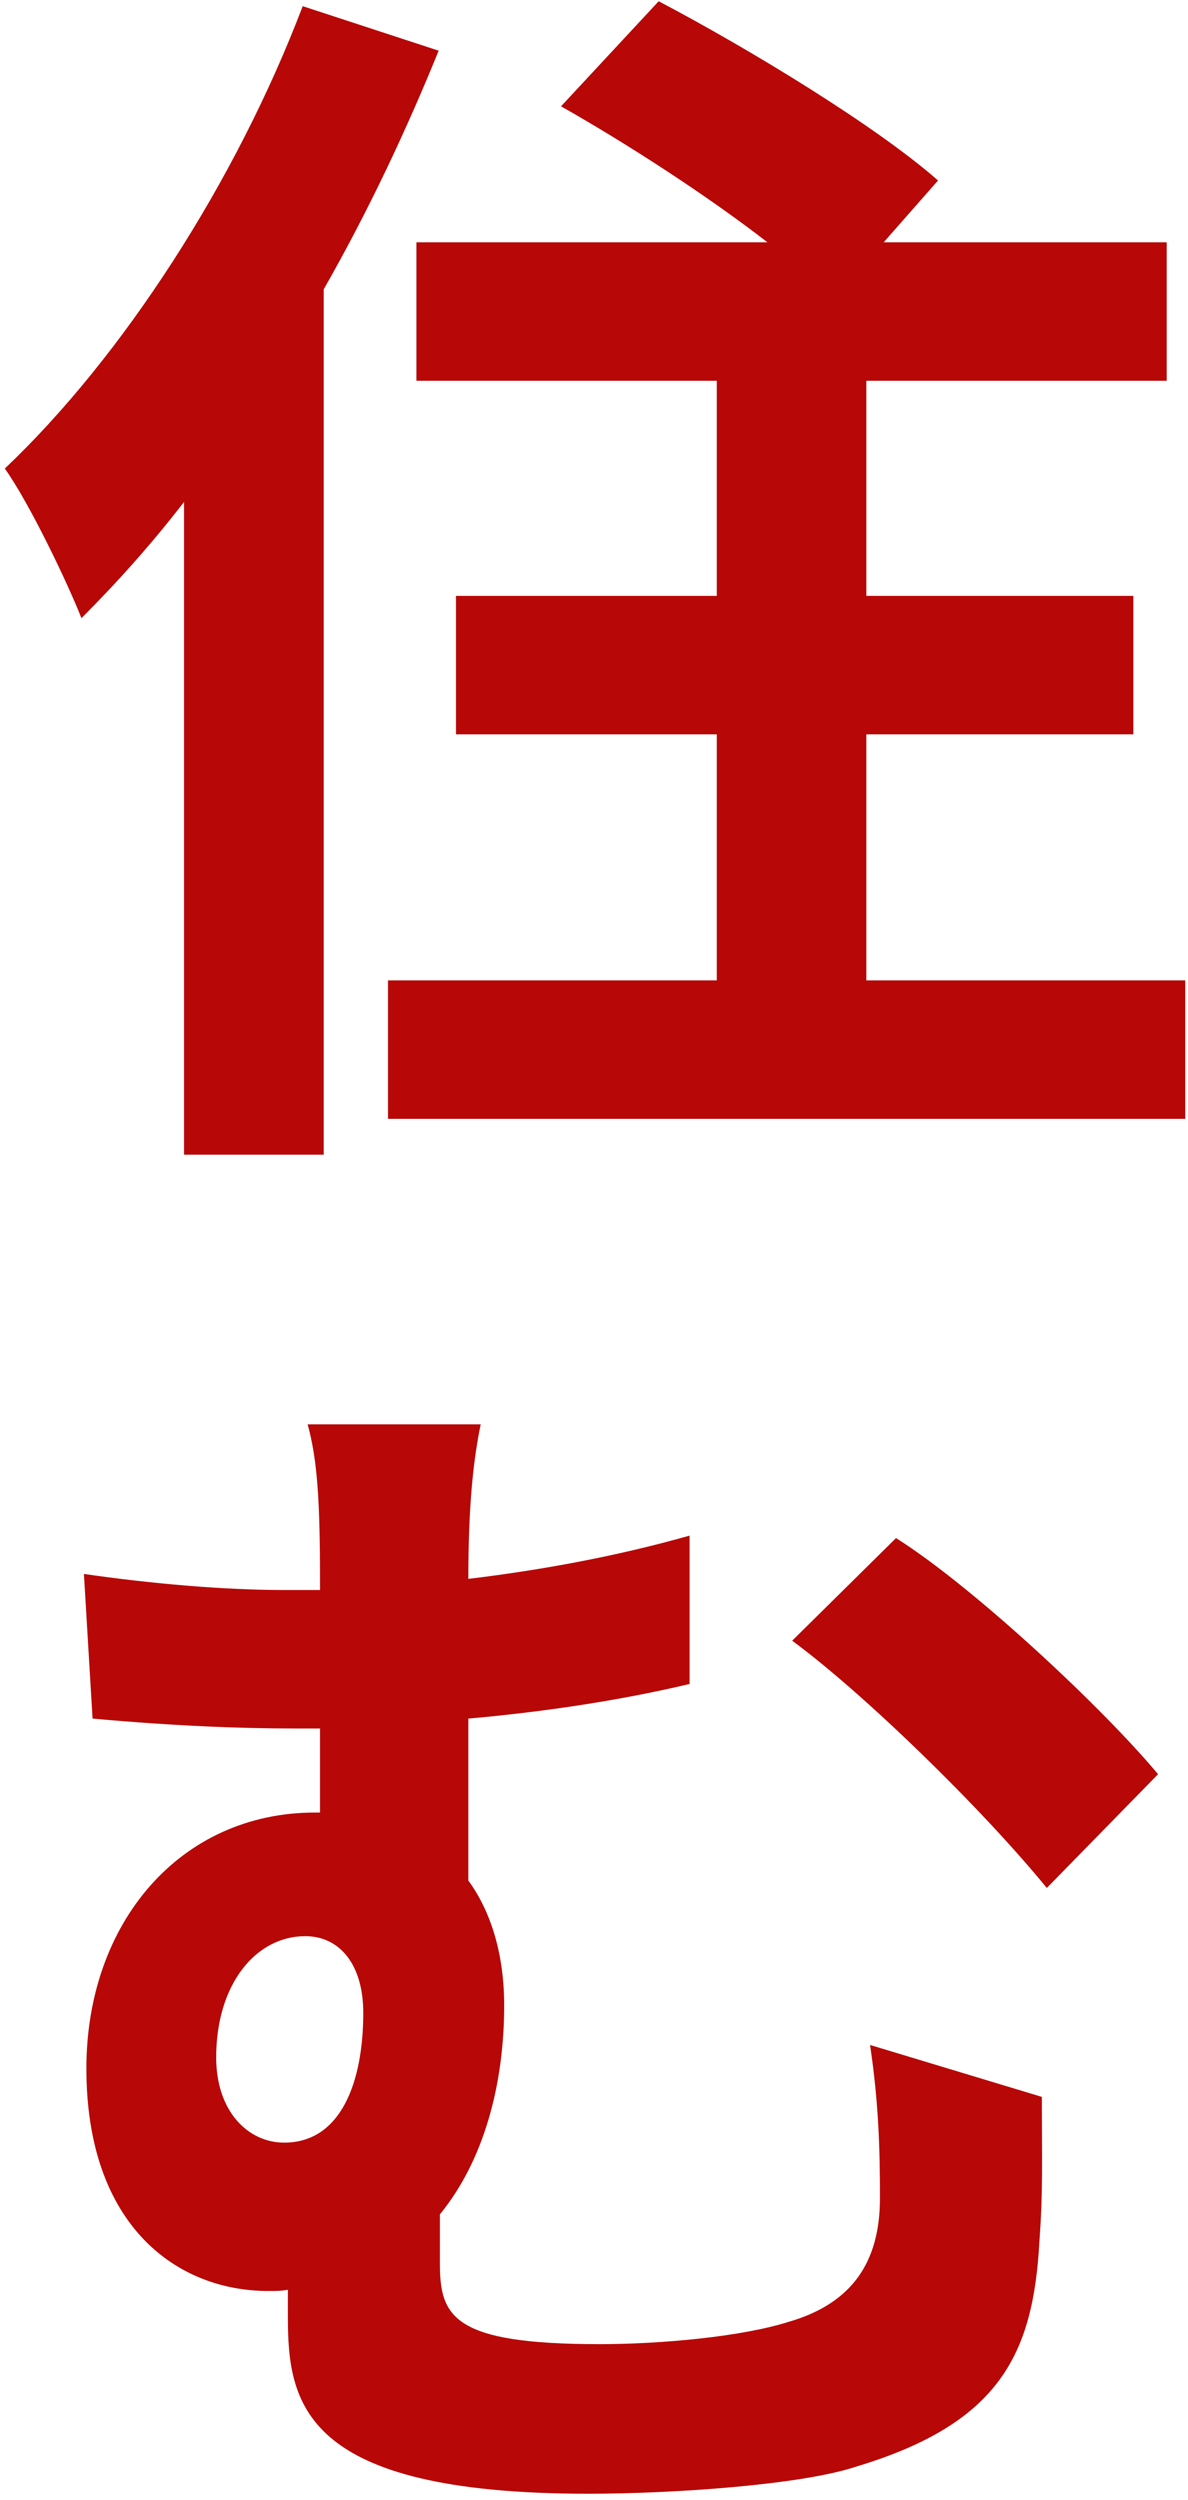 <svg width="173" height="364" viewBox="0 0 173 364" fill="none" xmlns="http://www.w3.org/2000/svg">
<path d="M44.08 0.9C34.36 26.46 17.8 52.02 0.7 68.22C4.3 73.26 9.88 84.96 11.86 90C16.9 84.96 21.94 79.38 26.8 73.08V168.12H47.14V42.12C53.62 30.78 59.2 18.9 63.88 7.38L44.08 0.9ZM126.16 142.74V106.92H165.04V86.76H126.16V55.44H169.9V35.28H128.68L136.6 26.28C127.6 18.36 109.24 7.2 95.92 0.18L81.7 15.48C91.24 20.88 102.94 28.44 111.76 35.28H60.64V55.44H104.38V86.76H66.4V106.92H104.38V142.74H56.5V162.9H172.6V142.74H126.16Z" fill="#B80707"/>
<path d="M70 207.38H44.8C46.24 212.6 46.6 218.72 46.6 230.06C46.6 230.42 46.6 230.96 46.6 231.5C44.8 231.5 43 231.5 41.2 231.5C32.74 231.5 22.12 230.6 12.22 229.16L13.48 250.22C25.36 251.3 35.08 251.66 42.82 251.66C44.08 251.66 45.34 251.66 46.6 251.66C46.6 255.8 46.6 259.94 46.6 263.9H45.88C26.26 263.9 12.58 279.92 12.58 301.16C12.58 324.2 25.9 333.56 39.04 333.56C40.12 333.56 41.02 333.56 41.92 333.38C41.92 334.64 41.92 335.9 41.92 337.16C41.92 349.76 43.72 363.08 85.66 363.08C97.9 363.08 116.62 361.82 124.72 359.12C145.6 352.82 150.46 342.74 151.36 326.36C151.9 318.98 151.72 314.66 151.72 305.3L126.7 297.74C127.96 306.2 128.14 312.86 128.14 320.06C128.14 329.24 124.18 335.36 114.82 338.06C107.98 340.22 96.28 341.3 87.28 341.3C66.04 341.3 64.06 337.34 64.06 329.6C64.06 327.44 64.06 324.92 64.06 322.4C70.54 314.48 73.42 303.32 73.42 291.98C73.42 284.78 71.62 278.48 68.2 273.8V250.22C78.46 249.32 89.8 247.7 100.42 245.18V223.58C89.62 226.64 78.64 228.62 68.2 229.88C68.2 219.26 68.92 212.6 70 207.38ZM130.48 223.94L115.36 238.88C125.62 246.44 142.72 263 152.44 274.88L168.64 258.32C160.54 248.6 141.64 230.96 130.48 223.94ZM41.38 311.96C36.16 311.96 31.48 307.46 31.48 299.54C31.48 288.92 37.24 281.9 44.44 281.9C49.48 281.9 52.9 286.04 52.9 293.06C52.9 303.14 49.66 311.96 41.38 311.96Z" fill="#B80707"/>
</svg>
